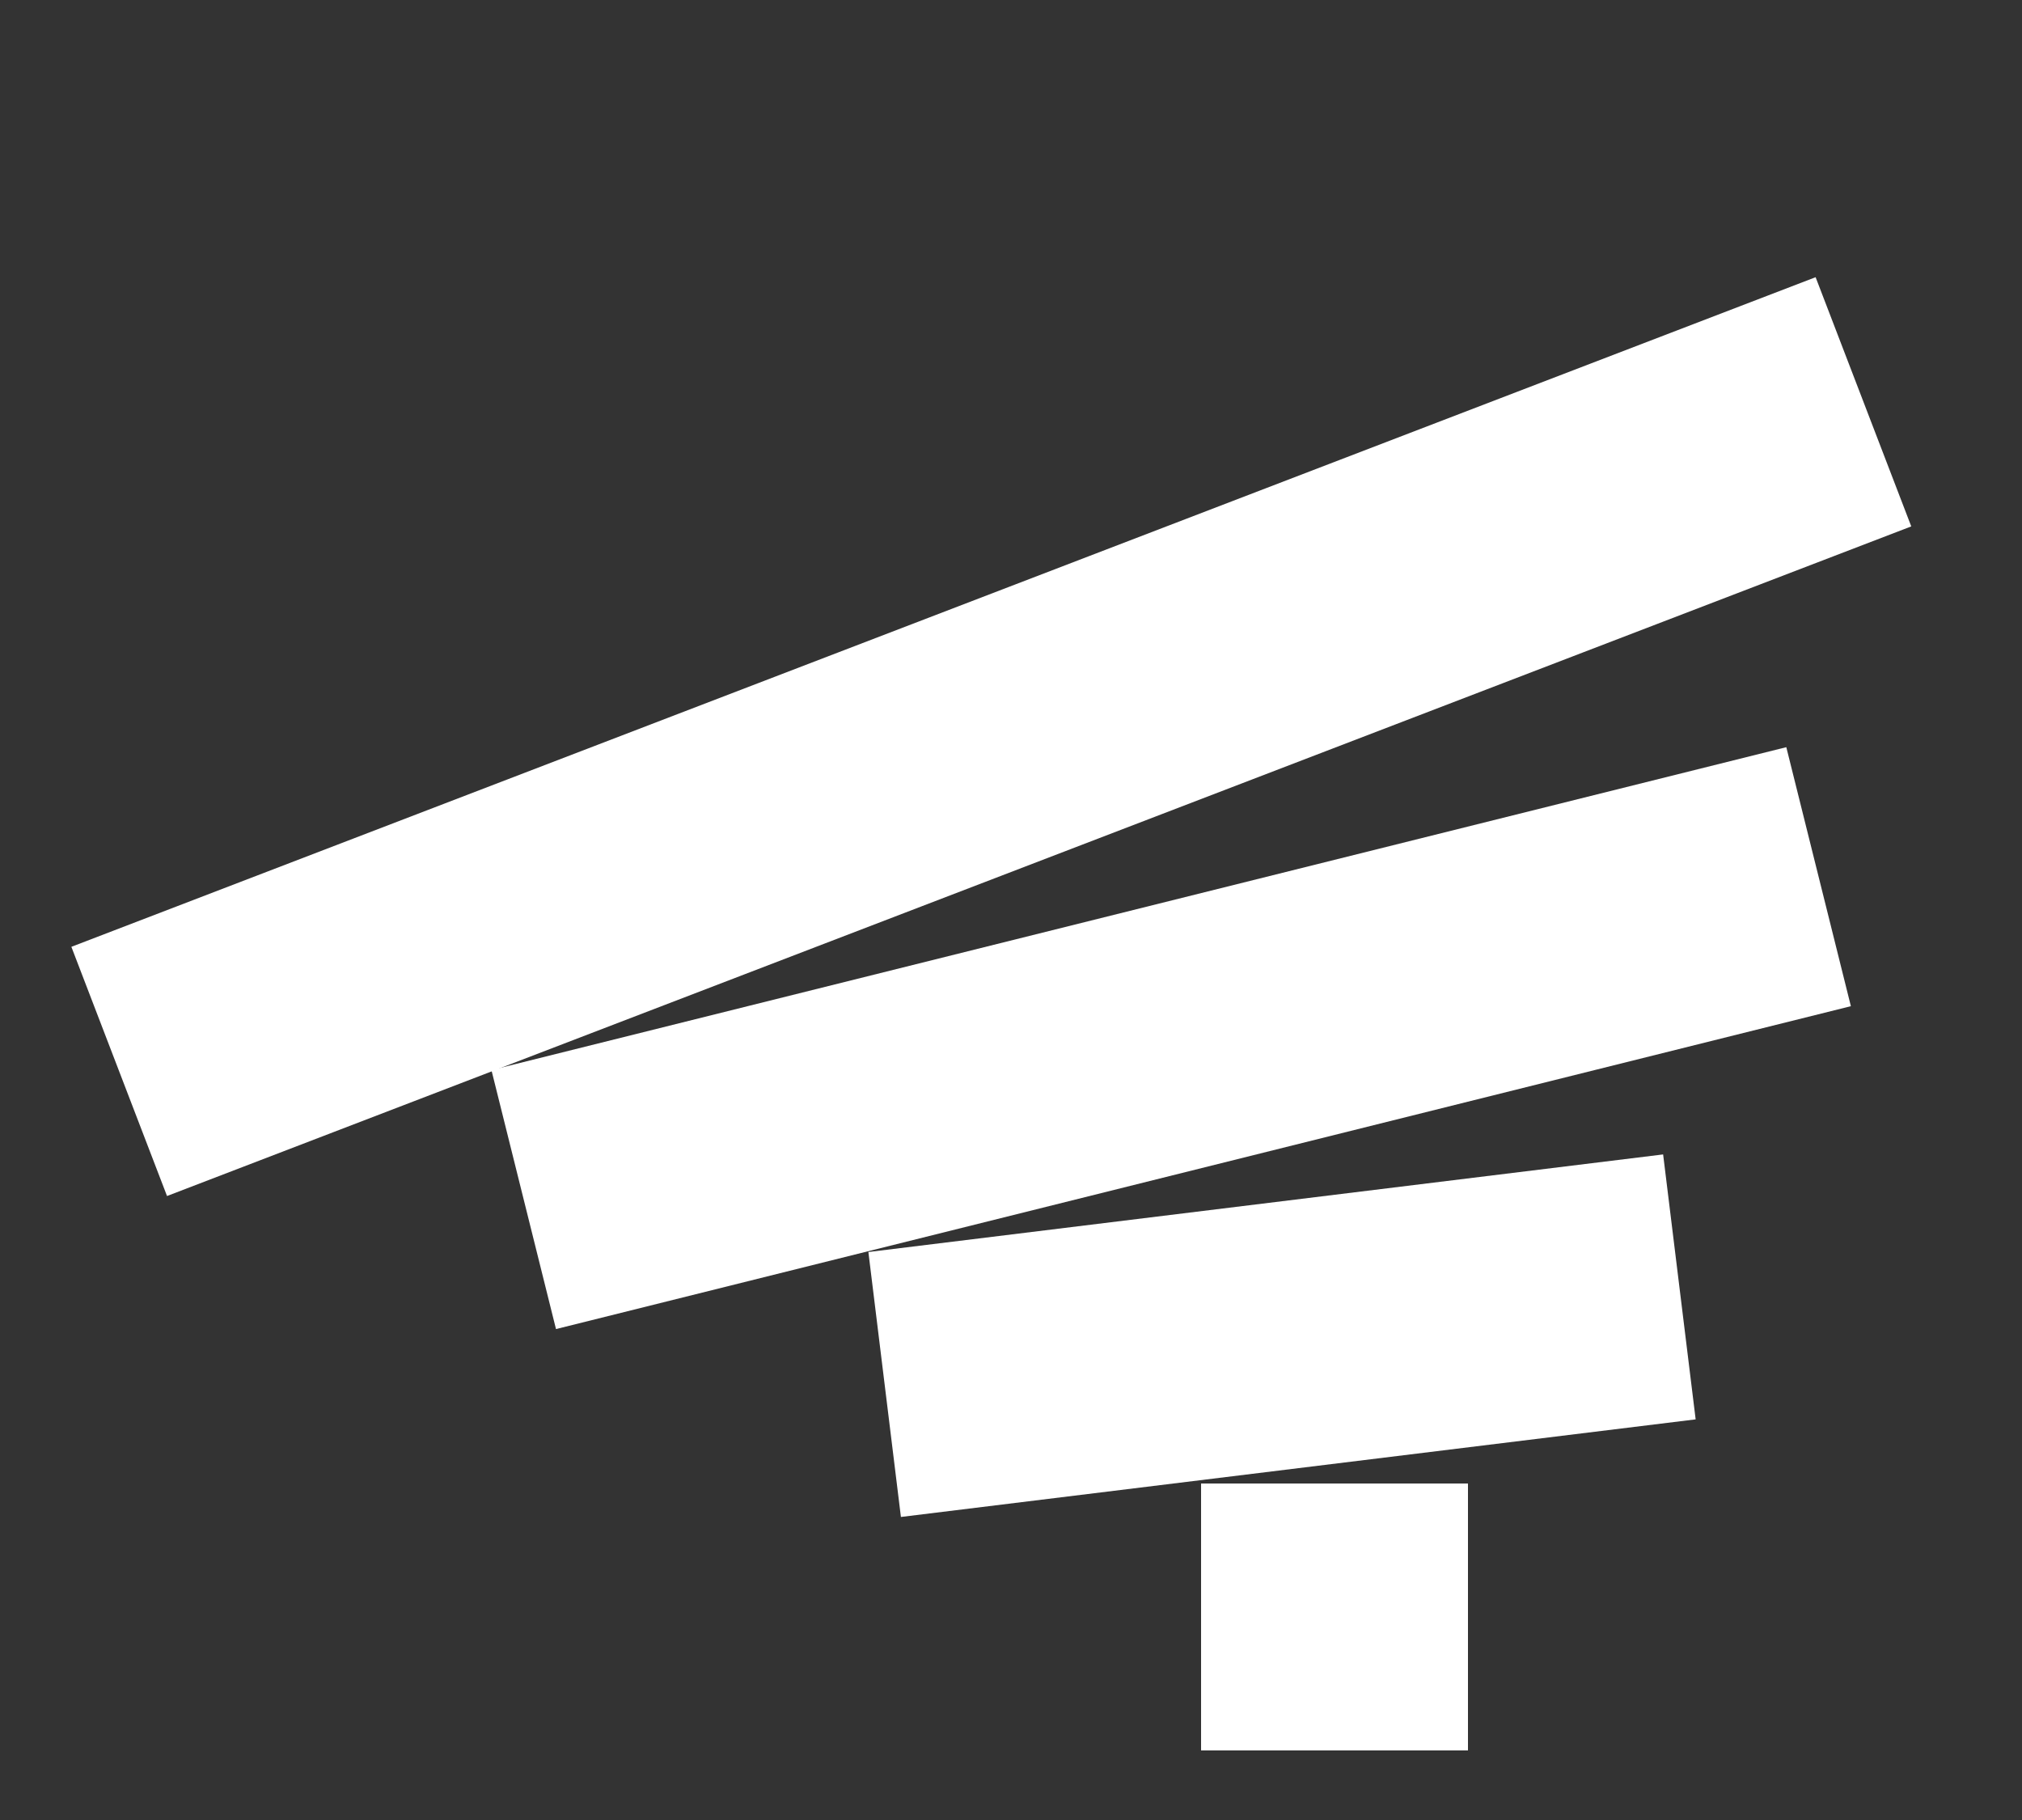 <svg xmlns="http://www.w3.org/2000/svg" viewBox="0 -10 100 90" fill="none">
    <rect x="0" y="-10" width="100" height="90" fill="#333333" stroke="none"/>
    <rect fill="white" x="90" y="96" width="20" height="20" transform="scale(0.66)"></rect>
    <rect fill="white" x="55" y="86" width="60" height="20" transform="rotate(-7),scale(0.66)"></rect>
    <rect fill="white" x="20" y="72" width="100" height="20" transform="rotate(-14),scale(0.66)"></rect>
    <rect fill="white" x="-15" y="54" width="140" height="20" transform="rotate(-21),scale(0.66)"></rect>
</svg>
